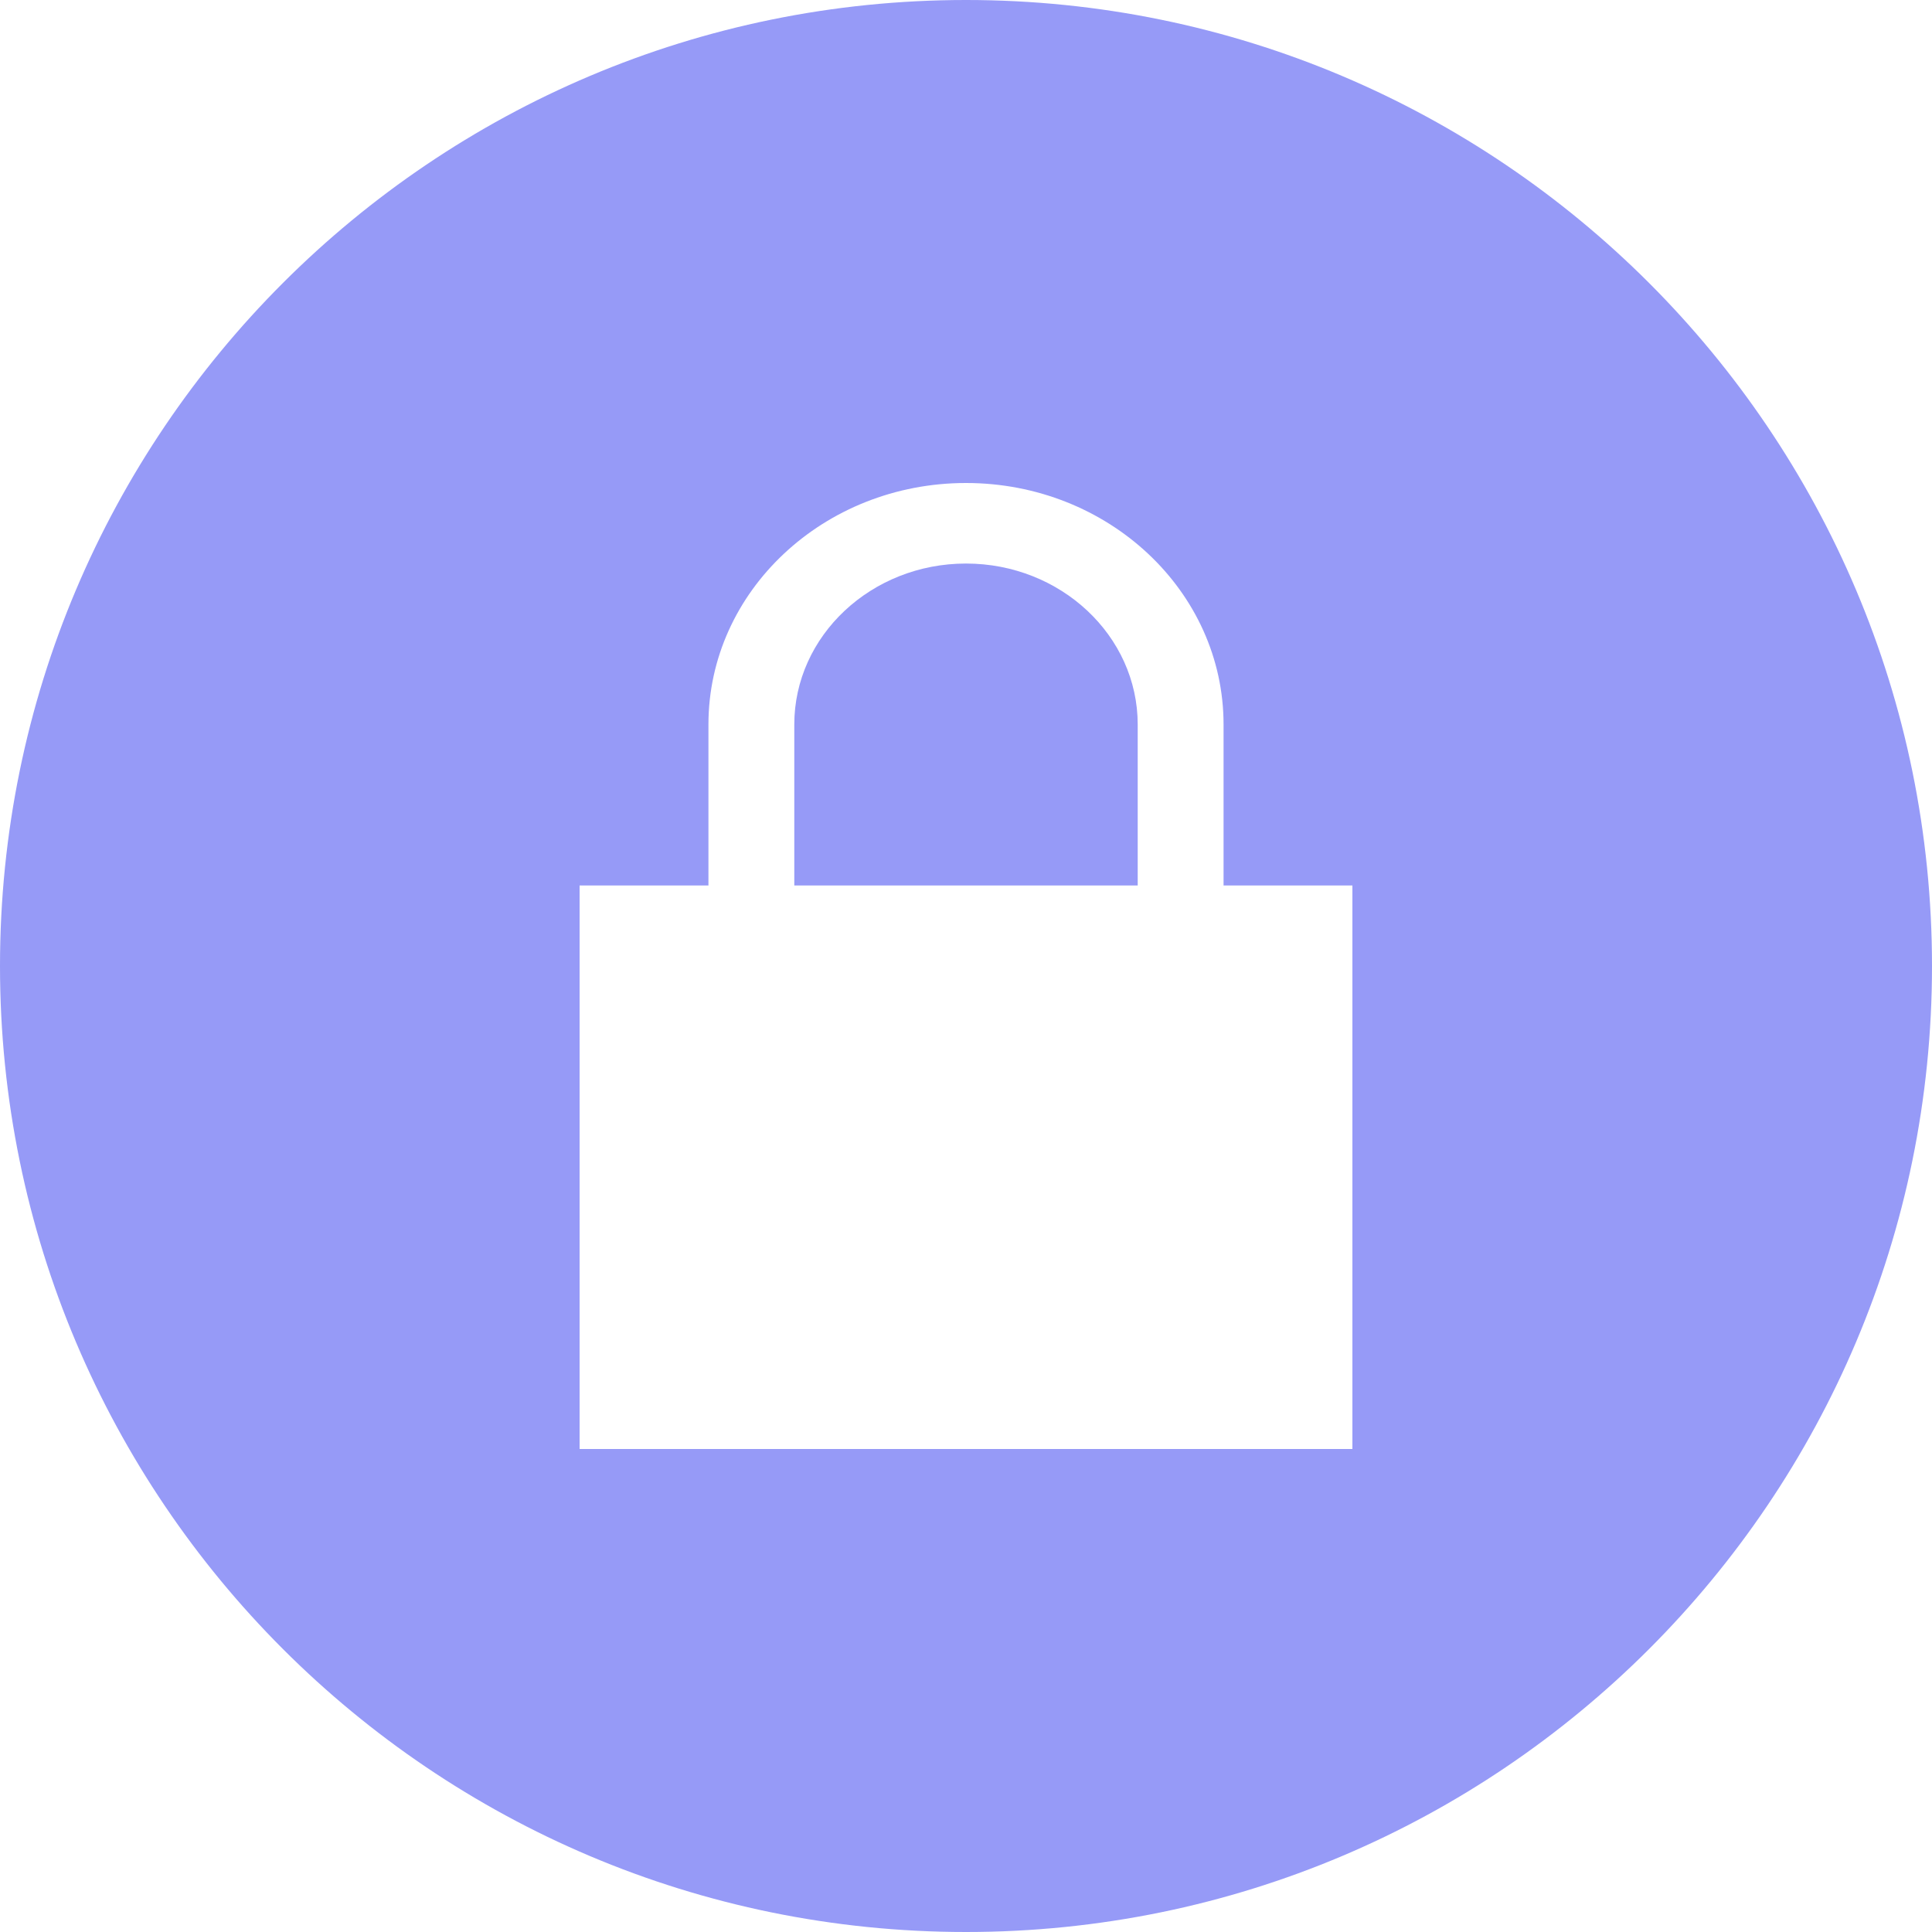 <svg width="16" height="16" viewBox="0 0 16 16" fill="none" xmlns="http://www.w3.org/2000/svg">
<g id="lock">
<path d="M6.578 6V7.333H9.422V6C9.422 5.265 8.784 4.667 8 4.667C7.216 4.667 6.578 5.265 6.578 6Z" fill="#969AF7"/>
<path fill-rule="evenodd" clip-rule="evenodd" d="M8 16C12.418 16 16 12.418 16 8C16 3.582 12.418 0 8 0C3.582 0 0 3.582 0 8C0 12.418 3.582 16 8 16ZM10.133 6V7.333H11.2V12H4.8V7.333H5.867V6C5.867 4.896 6.822 4 8 4C9.178 4 10.133 4.896 10.133 6Z" fill="#969AF7"/>
</g>
</svg>
